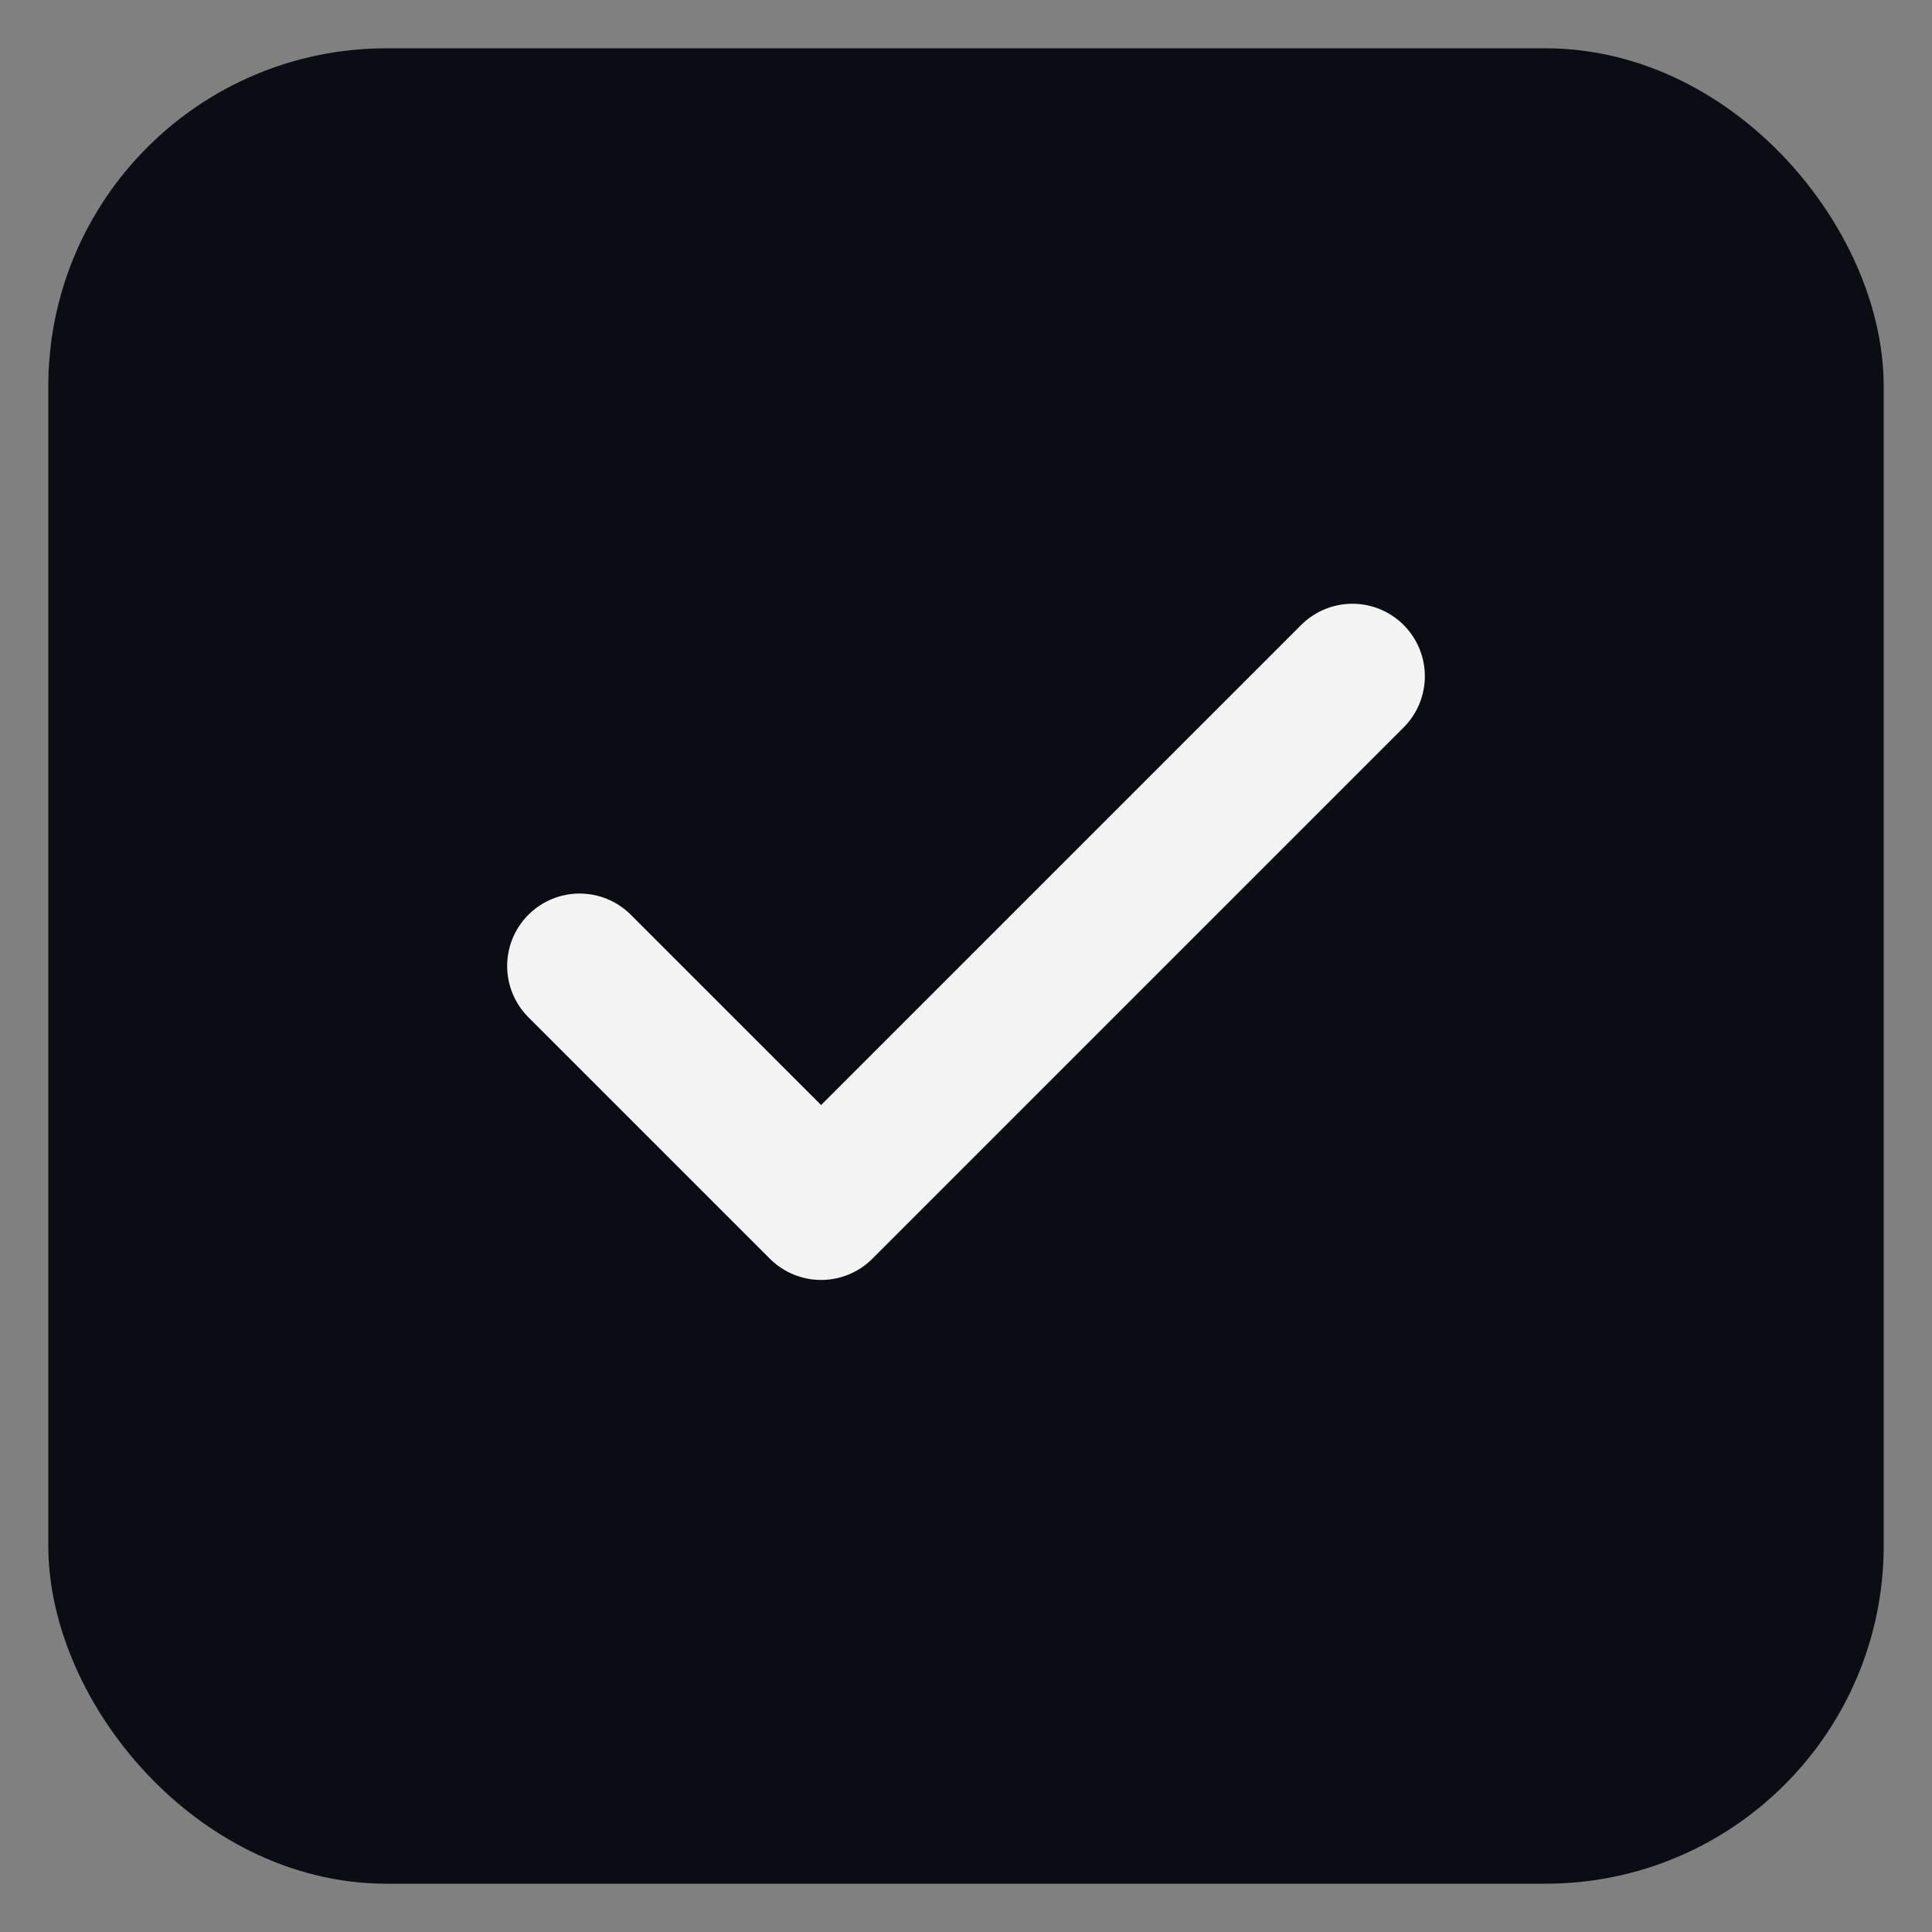 <svg width="20" height="20" viewBox="0 0 20 20" fill="none" xmlns="http://www.w3.org/2000/svg">
<rect x="0" y="0" width="20" height="20" fill="#808080" stroke="none"/>
<rect x="1.25" y="1.25" width="17.5" height="17.5" rx="2.75" fill="#0A0D13"/>
<rect x="1.25" y="1.25" width="17.5" height="17.5" rx="2.75" stroke="#0A0D13" stroke-width="1.5"/>
<path d="M14 7L8.5 12.5L6 10" stroke="#F3F3F3" stroke-width="1.5" stroke-linecap="round" stroke-linejoin="round"/>
</svg>
